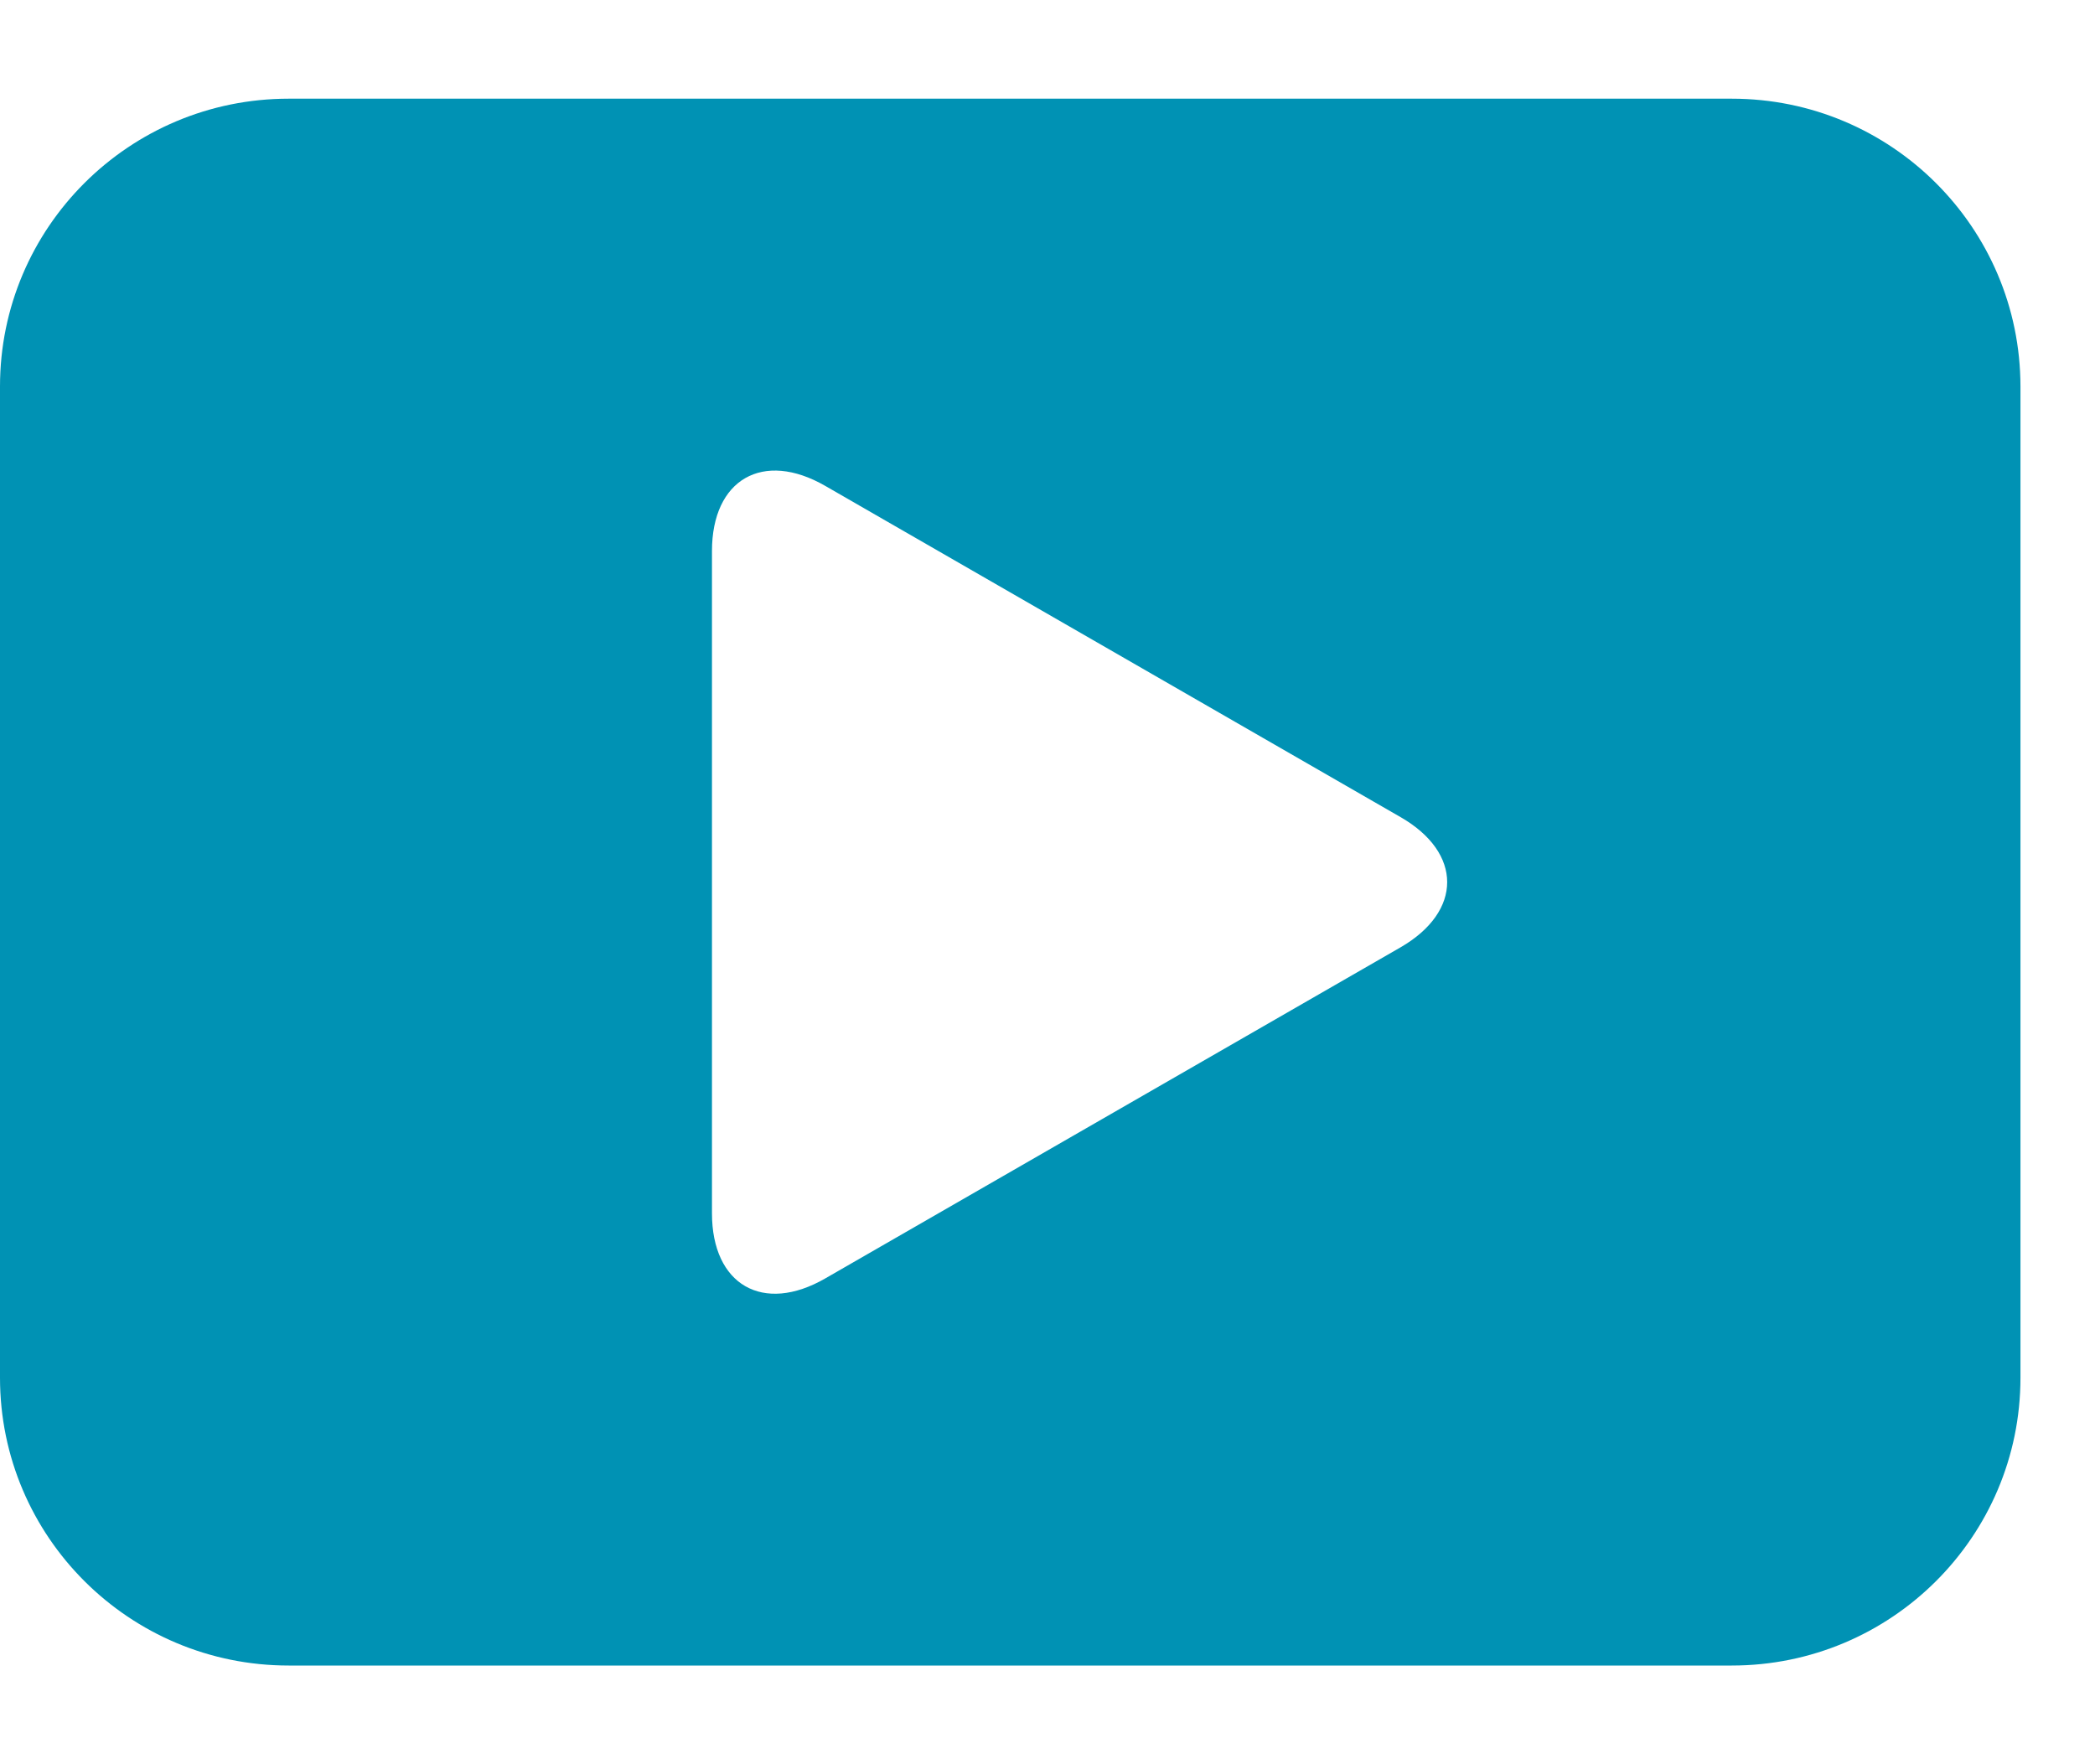 <svg width="19" height="16" viewBox="0 0 19 16" fill="none" xmlns="http://www.w3.org/2000/svg">
<path fill-rule="evenodd" clip-rule="evenodd" d="M2.618 0.895H15.706C17.151 0.895 18.323 2.063 18.324 3.505V12.495C18.324 13.936 17.152 15.105 15.706 15.105H2.618C1.172 15.105 0 13.936 0 12.495V3.505C0 2.063 1.172 0.895 2.618 0.895ZM7.485 11.594L12.701 8.592C13.266 8.266 13.266 7.734 12.701 7.41L7.485 4.407C6.92 4.081 6.457 4.347 6.457 4.998V11.003C6.457 11.653 6.92 11.92 7.485 11.594Z" fill="#0092B4"/>
</svg>
